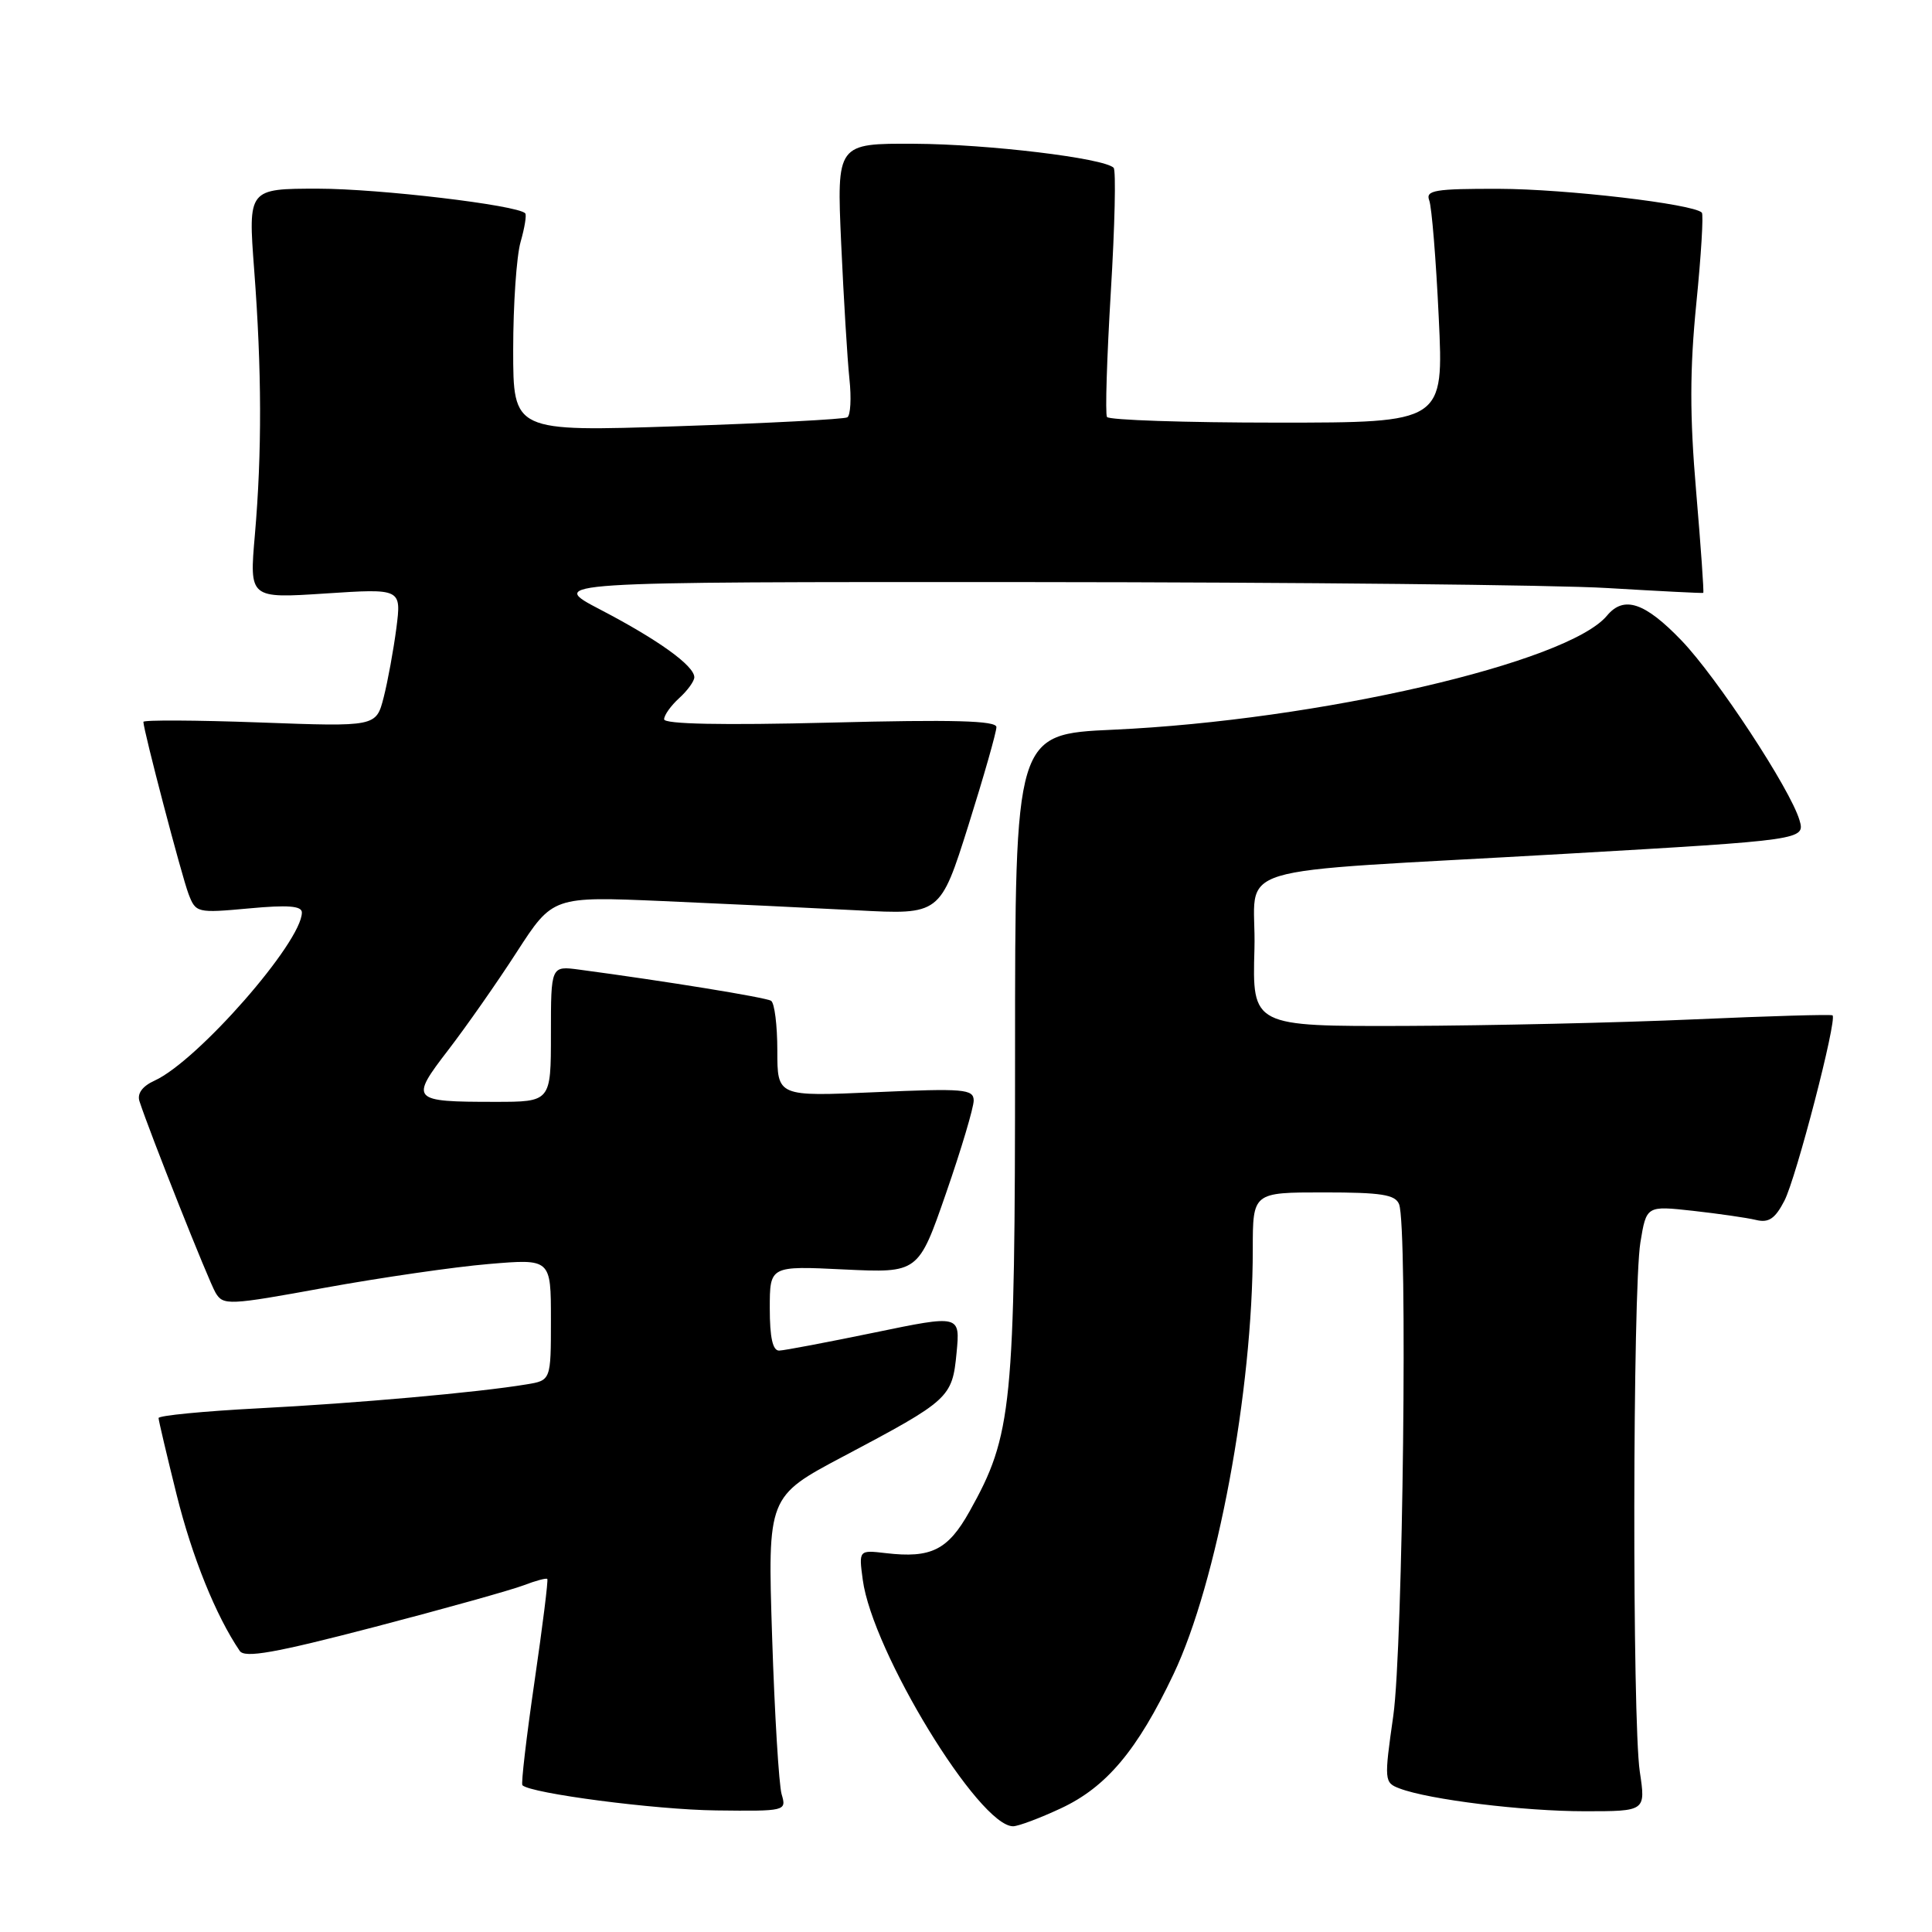 <?xml version="1.0" encoding="UTF-8" standalone="no"?>
<!DOCTYPE svg PUBLIC "-//W3C//DTD SVG 1.1//EN" "http://www.w3.org/Graphics/SVG/1.1/DTD/svg11.dtd" >
<svg xmlns="http://www.w3.org/2000/svg" xmlns:xlink="http://www.w3.org/1999/xlink" version="1.1" viewBox="0 0 256 256">
 <g >
 <path fill="currentColor"
d=" M 140.56 239.62 C 146.60 236.81 150.71 231.92 155.50 221.83 C 161.26 209.72 166.00 184.28 166.00 165.54 C 166.00 158.00 166.00 158.00 175.39 158.00 C 183.04 158.00 184.90 158.29 185.39 159.58 C 186.54 162.57 185.90 218.27 184.62 227.34 C 183.39 235.96 183.42 236.21 185.45 236.98 C 189.34 238.46 201.85 240.00 209.98 240.00 C 218.07 240.00 218.07 240.00 217.28 234.75 C 216.27 227.93 216.33 170.97 217.36 164.63 C 218.16 159.76 218.16 159.76 224.33 160.44 C 227.72 160.82 231.48 161.36 232.68 161.65 C 234.36 162.06 235.21 161.49 236.44 159.11 C 238.00 156.11 243.46 135.08 242.82 134.54 C 242.65 134.39 234.40 134.63 224.50 135.07 C 214.60 135.51 197.37 135.90 186.22 135.94 C 165.93 136.00 165.93 136.00 166.22 125.75 C 166.54 114.11 161.00 115.81 207.50 113.13 C 239.03 111.31 239.21 111.28 238.44 108.67 C 237.23 104.56 227.49 89.74 222.81 84.87 C 217.95 79.81 215.17 78.89 212.94 81.57 C 207.76 87.81 174.68 95.45 147.50 96.69 C 134.50 97.28 134.50 97.28 134.50 139.89 C 134.50 186.48 134.13 190.15 128.48 200.25 C 125.61 205.39 123.39 206.50 117.39 205.80 C 113.79 205.38 113.79 205.38 114.32 209.33 C 115.59 218.85 129.74 242.03 134.25 241.99 C 134.94 241.98 137.78 240.92 140.56 239.62 Z  M 103.57 237.75 C 103.21 236.51 102.64 227.13 102.31 216.90 C 101.71 198.30 101.71 198.30 111.75 192.98 C 125.82 185.53 126.18 185.21 126.75 179.26 C 127.23 174.22 127.23 174.22 115.87 176.57 C 109.61 177.86 103.94 178.94 103.25 178.96 C 102.39 178.99 102.00 177.23 102.00 173.37 C 102.00 167.73 102.00 167.73 111.84 168.21 C 121.69 168.68 121.69 168.68 125.36 158.09 C 127.38 152.27 129.02 146.75 129.02 145.82 C 129.00 144.31 127.73 144.20 116.00 144.72 C 103.00 145.30 103.00 145.30 103.00 139.21 C 103.00 135.86 102.63 132.89 102.17 132.61 C 101.45 132.16 88.15 130.00 76.75 128.48 C 73.00 127.98 73.00 127.98 73.00 136.99 C 73.00 146.00 73.00 146.00 65.58 146.00 C 54.48 146.00 54.28 145.78 59.38 139.15 C 61.77 136.04 65.87 130.19 68.48 126.14 C 73.25 118.77 73.25 118.77 87.87 119.40 C 95.92 119.75 107.47 120.30 113.54 120.62 C 124.58 121.21 124.58 121.21 128.32 109.36 C 130.37 102.84 132.04 96.98 132.03 96.34 C 132.01 95.49 126.29 95.33 110.00 95.75 C 95.68 96.11 88.00 95.95 88.00 95.31 C 88.00 94.76 88.90 93.50 90.00 92.50 C 91.10 91.50 92.00 90.26 92.00 89.74 C 92.00 88.22 87.24 84.79 79.59 80.80 C 72.50 77.10 72.50 77.10 136.50 77.13 C 171.70 77.15 206.12 77.50 213.00 77.92 C 219.88 78.33 225.59 78.62 225.69 78.56 C 225.80 78.50 225.37 72.46 224.75 65.14 C 223.89 55.12 223.90 48.96 224.77 40.22 C 225.41 33.83 225.74 28.41 225.50 28.17 C 224.36 27.02 207.42 25.04 198.64 25.02 C 190.14 25.00 188.87 25.21 189.38 26.55 C 189.71 27.40 190.28 34.38 190.64 42.05 C 191.31 56.00 191.31 56.00 169.21 56.00 C 157.06 56.00 146.92 55.66 146.68 55.25 C 146.43 54.84 146.67 47.37 147.19 38.66 C 147.72 29.95 147.89 22.55 147.56 22.23 C 146.28 20.95 130.94 19.10 121.18 19.05 C 110.87 19.00 110.87 19.00 111.46 32.25 C 111.79 39.54 112.28 47.60 112.55 50.18 C 112.83 52.75 112.70 55.06 112.27 55.30 C 111.85 55.55 101.71 56.08 89.75 56.48 C 68.00 57.20 68.00 57.20 68.00 46.34 C 68.00 40.37 68.44 33.94 68.98 32.06 C 69.52 30.17 69.80 28.46 69.59 28.26 C 68.51 27.17 50.26 25.01 42.18 25.00 C 32.87 25.00 32.87 25.00 33.68 35.75 C 34.69 49.05 34.72 59.96 33.77 70.90 C 33.04 79.30 33.04 79.30 43.12 78.64 C 53.19 77.98 53.19 77.98 52.52 83.24 C 52.14 86.13 51.39 90.25 50.84 92.40 C 49.84 96.30 49.84 96.30 34.42 95.73 C 25.94 95.42 19.00 95.39 19.00 95.65 C 19.00 96.73 24.07 116.06 24.98 118.45 C 25.94 120.96 26.10 121.00 32.98 120.37 C 38.13 119.89 40.00 120.03 40.00 120.91 C 40.00 124.82 26.19 140.59 20.48 143.19 C 18.87 143.92 18.15 144.90 18.48 145.92 C 19.84 150.10 27.63 169.71 28.56 171.29 C 29.58 173.00 30.24 172.97 43.06 170.63 C 50.45 169.29 60.21 167.87 64.75 167.49 C 73.00 166.79 73.00 166.79 73.00 174.85 C 73.00 182.91 73.00 182.91 69.75 183.44 C 63.31 184.51 47.24 185.94 34.25 186.61 C 26.96 186.99 21.01 187.57 21.01 187.90 C 21.02 188.23 22.10 192.81 23.41 198.08 C 25.46 206.31 28.60 214.09 31.77 218.76 C 32.44 219.73 36.42 219.03 49.56 215.60 C 58.88 213.17 67.80 210.67 69.39 210.06 C 70.98 209.45 72.39 209.07 72.52 209.22 C 72.66 209.37 71.89 215.51 70.82 222.85 C 69.75 230.19 69.03 236.36 69.22 236.55 C 70.31 237.64 86.86 239.80 94.87 239.89 C 104.13 240.00 104.23 239.98 103.57 237.75 Z "/>
</g>
</svg>